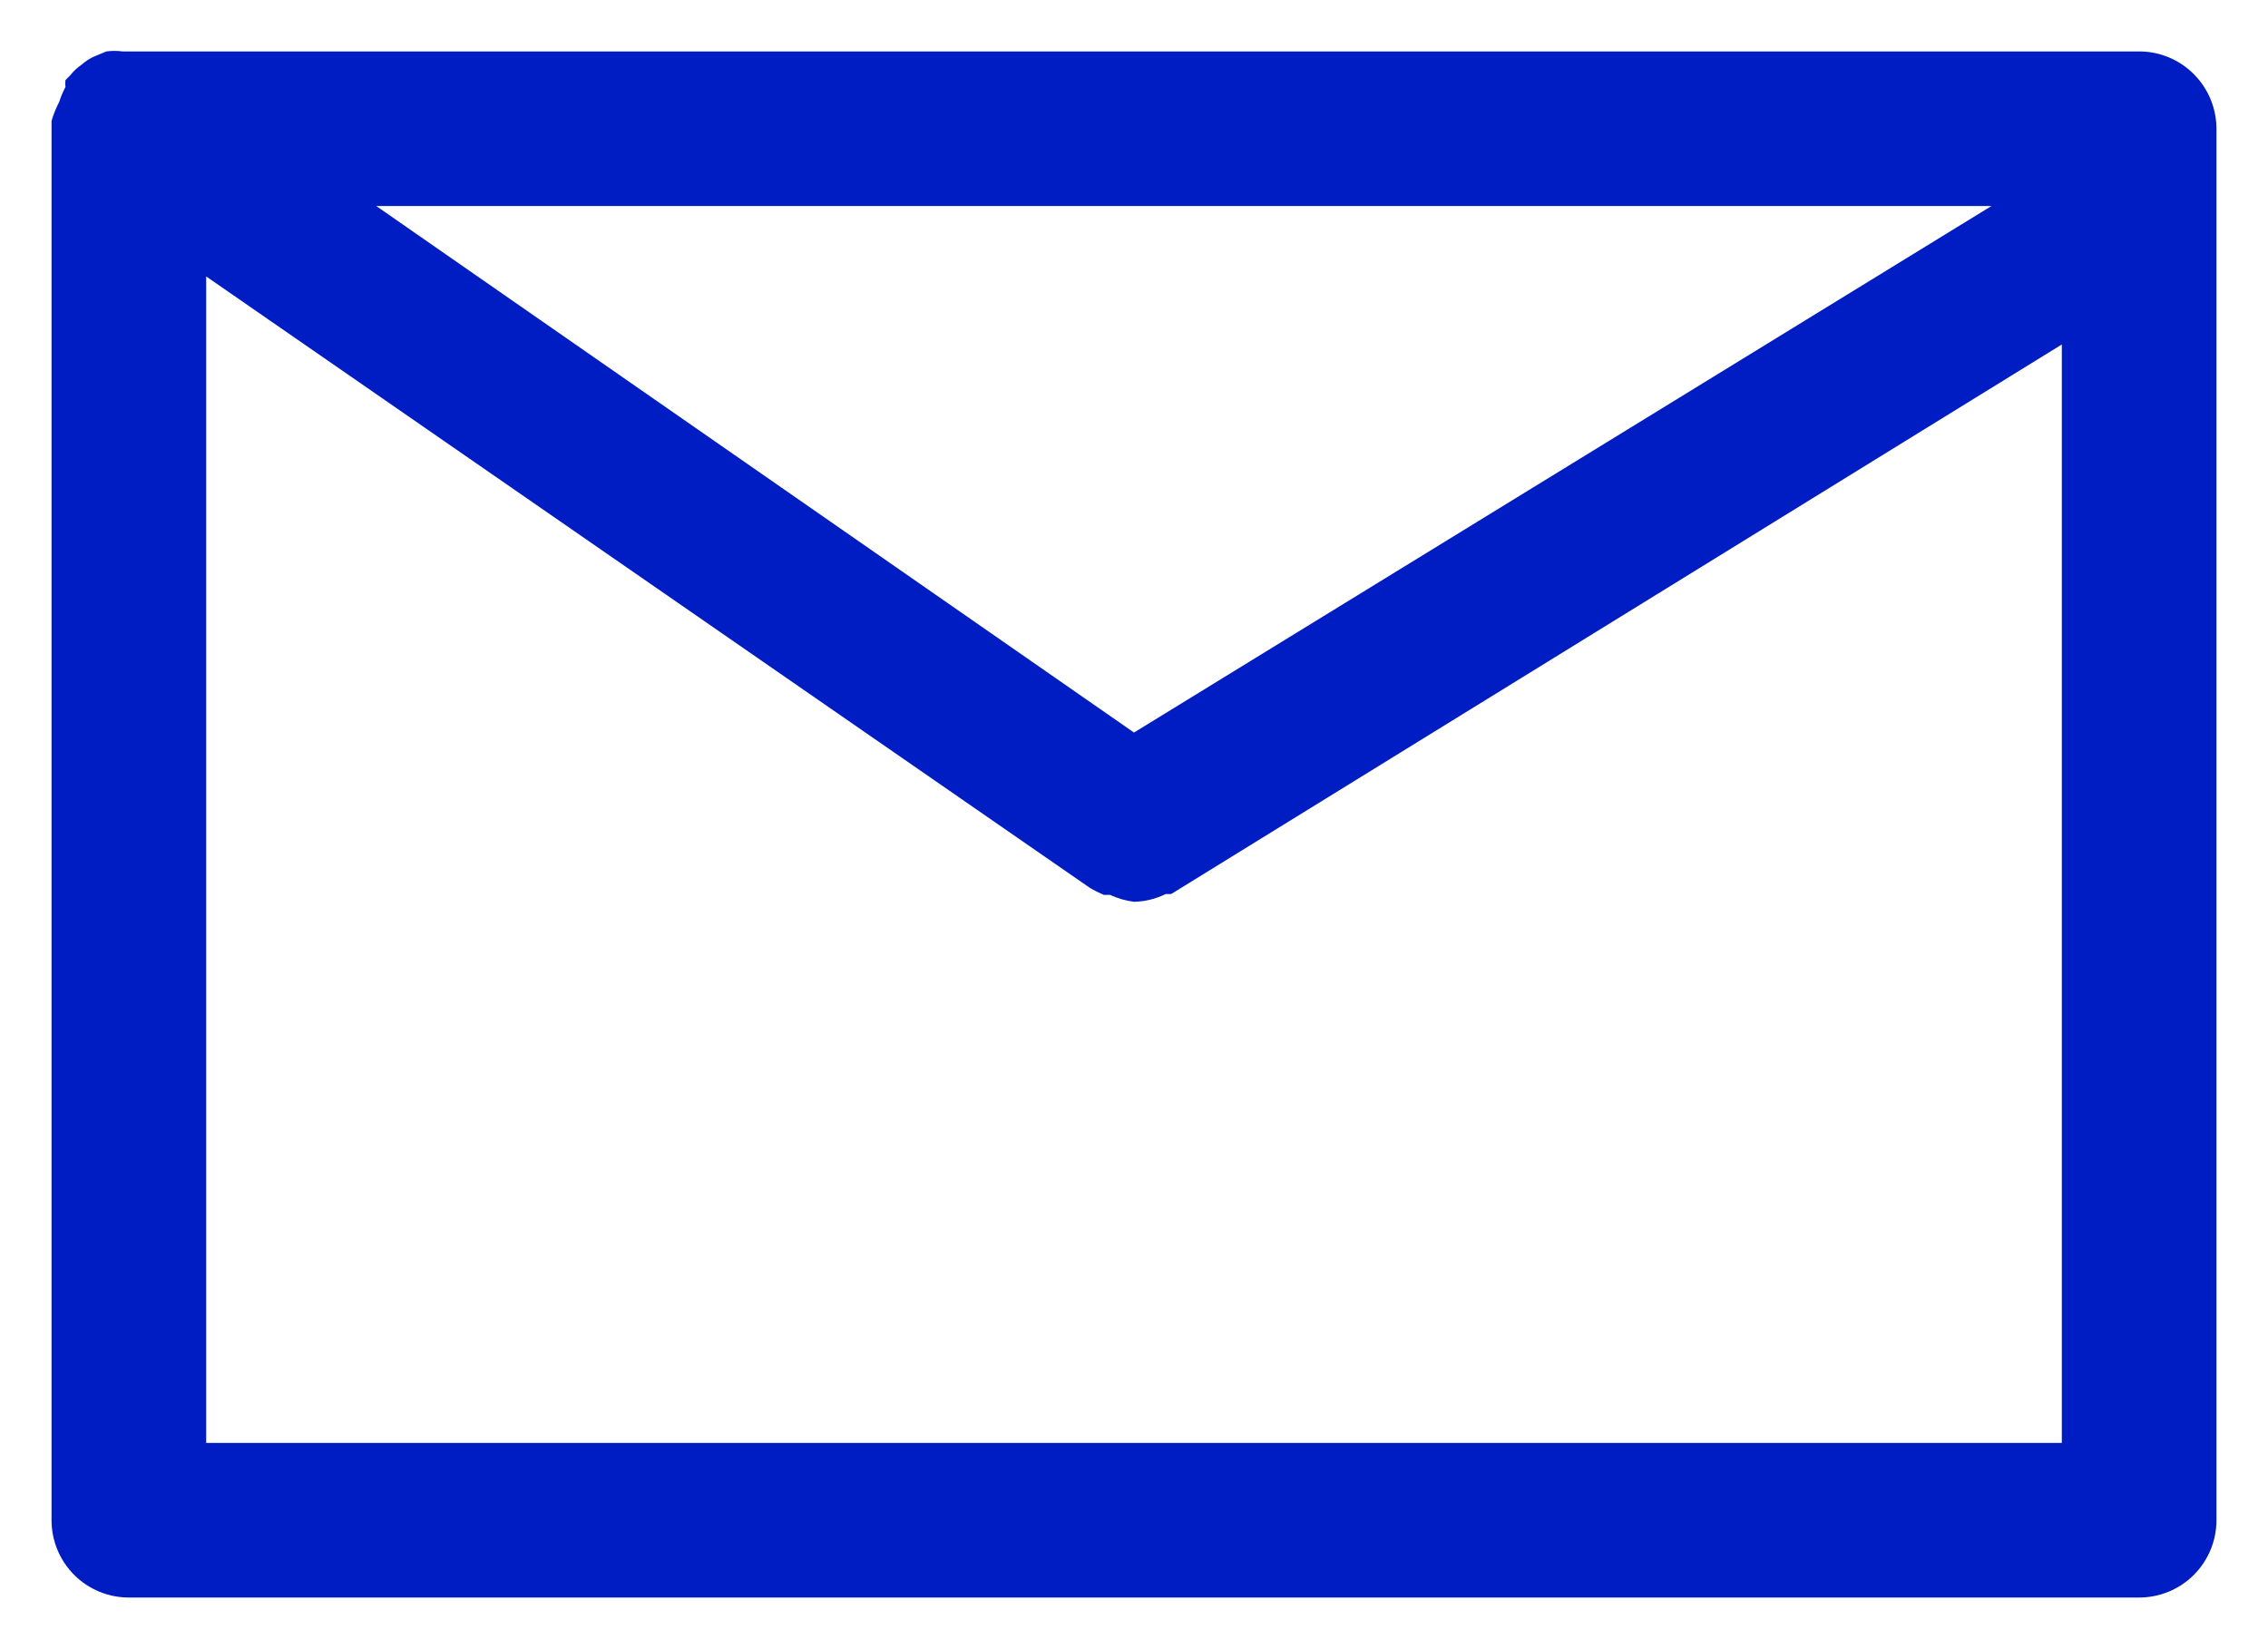 <svg width="22" height="16" viewBox="0 0 22 16" fill="none" xmlns="http://www.w3.org/2000/svg">
<path d="M20.75 0.499H1.25H1.19C1.138 0.492 1.085 0.492 1.032 0.499L0.905 0.552C0.864 0.572 0.826 0.597 0.792 0.627C0.75 0.656 0.712 0.691 0.68 0.732L0.635 0.777C0.632 0.799 0.632 0.822 0.635 0.844C0.611 0.89 0.59 0.938 0.575 0.987C0.544 1.047 0.518 1.11 0.5 1.174V1.249V14.749C0.5 14.948 0.579 15.139 0.72 15.28C0.86 15.42 1.051 15.499 1.25 15.499H20.75C20.949 15.499 21.14 15.42 21.28 15.28C21.421 15.139 21.5 14.948 21.5 14.749V1.249C21.5 1.051 21.421 0.86 21.28 0.719C21.14 0.578 20.949 0.499 20.75 0.499ZM11 7.107L3.65 1.999H19.317L11 7.107ZM2 13.999V2.682L10.572 8.614C10.616 8.64 10.661 8.662 10.707 8.682H10.768C10.841 8.716 10.92 8.739 11 8.749C11.107 8.747 11.211 8.721 11.307 8.674H11.36L20 3.342V13.999H2Z" fill="#001DC4"/>
</svg>
